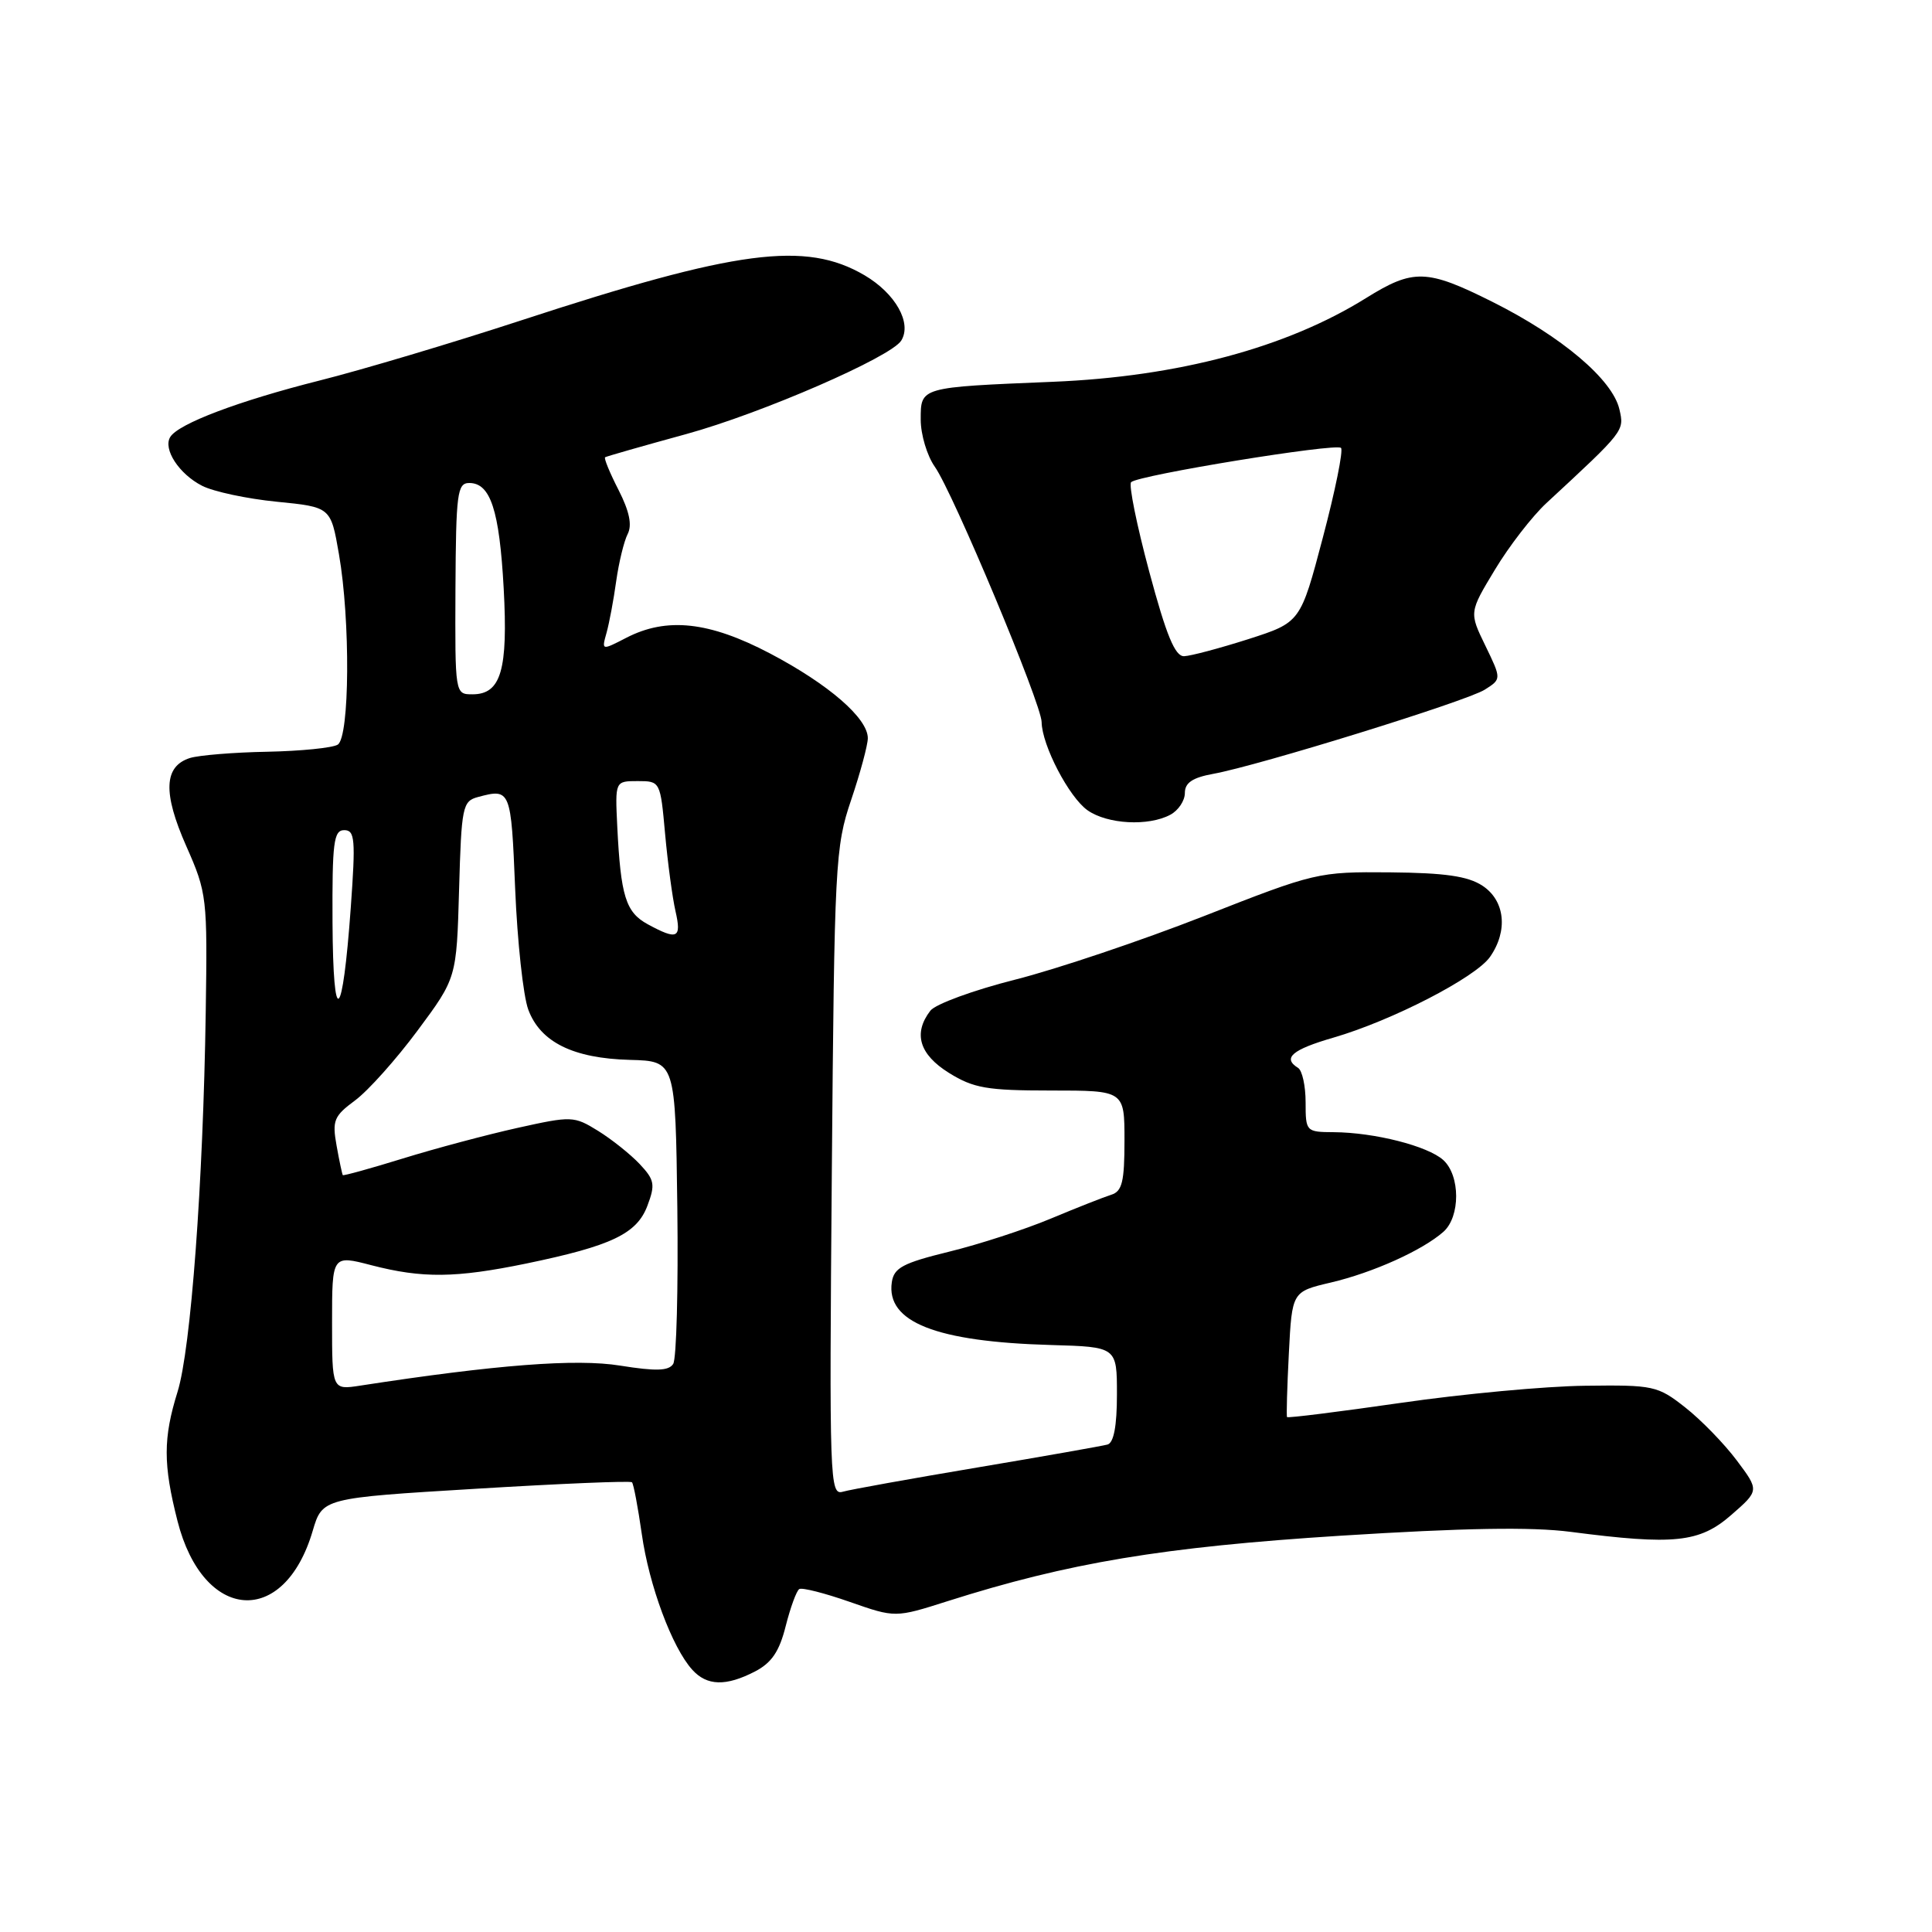 <?xml version="1.0" encoding="UTF-8" standalone="no"?>
<!DOCTYPE svg PUBLIC "-//W3C//DTD SVG 1.1//EN" "http://www.w3.org/Graphics/SVG/1.1/DTD/svg11.dtd" >
<svg xmlns="http://www.w3.org/2000/svg" xmlns:xlink="http://www.w3.org/1999/xlink" version="1.1" viewBox="0 0 256 256">
 <g >
 <path fill="currentColor"
d=" M 100.04 221.48 C 102.24 220.34 103.27 218.83 104.11 215.46 C 104.74 212.99 105.54 210.78 105.91 210.56 C 106.27 210.33 109.29 211.10 112.60 212.26 C 118.63 214.37 118.63 214.37 125.57 212.16 C 141.59 207.07 154.05 204.99 177.63 203.49 C 193.97 202.46 202.91 202.30 208.13 202.98 C 221.83 204.76 225.20 204.41 229.39 200.75 C 233.12 197.50 233.12 197.50 230.12 193.50 C 228.47 191.30 225.41 188.15 223.31 186.50 C 219.65 183.62 219.12 183.50 210.00 183.62 C 204.78 183.68 193.80 184.70 185.60 185.89 C 177.41 187.07 170.63 187.92 170.54 187.77 C 170.44 187.62 170.55 183.82 170.78 179.33 C 171.20 171.15 171.20 171.15 176.35 169.94 C 181.92 168.63 188.45 165.69 191.25 163.23 C 193.52 161.23 193.51 155.77 191.24 153.71 C 189.18 151.85 182.13 150.06 176.75 150.02 C 173.06 150.00 173.00 149.94 173.00 146.06 C 173.00 143.89 172.55 141.84 172.00 141.50 C 169.90 140.20 171.20 139.08 176.69 137.49 C 184.46 135.23 195.51 129.53 197.43 126.80 C 199.85 123.34 199.43 119.33 196.43 117.36 C 194.49 116.09 191.46 115.66 184.18 115.59 C 174.65 115.51 174.27 115.60 159.50 121.40 C 151.25 124.63 140.00 128.42 134.50 129.81 C 129.00 131.20 123.95 133.05 123.28 133.92 C 120.97 136.92 121.81 139.72 125.75 142.17 C 129.01 144.19 130.78 144.50 139.25 144.50 C 149.00 144.50 149.00 144.50 149.00 151.13 C 149.00 156.58 148.69 157.86 147.25 158.31 C 146.29 158.61 142.68 160.03 139.24 161.47 C 135.80 162.91 129.72 164.89 125.74 165.86 C 119.63 167.36 118.45 167.99 118.17 169.90 C 117.40 175.18 124.01 177.79 139.25 178.22 C 148.00 178.47 148.00 178.47 148.00 184.77 C 148.00 188.95 147.58 191.18 146.75 191.41 C 146.06 191.60 138.30 192.97 129.50 194.45 C 120.70 195.93 112.68 197.37 111.68 197.66 C 109.94 198.16 109.88 196.36 110.22 155.34 C 110.56 114.36 110.67 112.22 112.78 106.00 C 113.99 102.42 114.98 98.75 114.99 97.83 C 115.01 95.18 109.81 90.68 102.04 86.59 C 93.97 82.35 88.34 81.74 82.97 84.52 C 79.71 86.20 79.71 86.20 80.37 83.85 C 80.73 82.56 81.31 79.47 81.65 77.00 C 82.00 74.53 82.68 71.72 83.17 70.76 C 83.78 69.57 83.40 67.75 81.96 64.92 C 80.80 62.66 80.00 60.71 80.18 60.59 C 80.36 60.47 85.19 59.09 90.92 57.52 C 100.90 54.78 118.06 47.32 119.42 45.13 C 120.86 42.80 118.66 38.89 114.55 36.47 C 106.74 31.90 97.66 33.09 69.00 42.47 C 59.92 45.44 47.93 49.02 42.35 50.42 C 31.61 53.13 23.65 56.14 22.56 57.90 C 21.57 59.50 23.72 62.81 26.78 64.37 C 28.28 65.14 32.72 66.09 36.66 66.48 C 43.83 67.19 43.83 67.19 44.91 73.42 C 46.44 82.18 46.34 97.67 44.75 98.67 C 44.06 99.10 39.86 99.52 35.42 99.61 C 30.98 99.69 26.37 100.07 25.17 100.44 C 21.71 101.54 21.56 105.05 24.68 112.11 C 27.43 118.33 27.49 118.91 27.26 134.16 C 26.92 156.80 25.29 178.75 23.53 184.41 C 21.61 190.57 21.61 194.04 23.52 201.54 C 26.92 214.91 37.65 215.70 41.43 202.86 C 42.72 198.50 42.72 198.50 63.04 197.27 C 74.22 196.59 83.54 196.20 83.74 196.41 C 83.95 196.62 84.53 199.70 85.04 203.26 C 86.00 210.07 89.06 218.31 91.73 221.25 C 93.67 223.40 96.19 223.47 100.04 221.48 Z  M 155.07 107.96 C 156.13 107.40 157.00 106.10 157.00 105.08 C 157.00 103.72 158.01 103.04 160.75 102.54 C 166.81 101.44 194.30 92.92 196.73 91.39 C 198.96 89.98 198.96 89.98 196.82 85.56 C 194.67 81.14 194.67 81.14 198.09 75.48 C 199.96 72.37 203.03 68.40 204.91 66.66 C 215.29 57.05 215.24 57.11 214.58 54.24 C 213.67 50.29 206.95 44.60 197.76 40.00 C 189.05 35.64 187.28 35.59 181.00 39.50 C 170.46 46.07 156.11 49.91 139.50 50.59 C 121.83 51.32 122.00 51.27 122.00 55.61 C 122.00 57.58 122.84 60.39 123.87 61.85 C 126.28 65.26 137.99 93.25 138.02 95.67 C 138.06 98.75 141.65 105.64 144.11 107.37 C 146.75 109.22 152.18 109.51 155.07 107.96 Z  M 44.00 175.23 C 44.00 166.29 44.00 166.29 49.22 167.65 C 55.98 169.40 60.37 169.35 69.71 167.43 C 81.02 165.09 84.38 163.49 85.78 159.78 C 86.85 156.95 86.73 156.34 84.76 154.24 C 83.53 152.94 81.05 150.96 79.24 149.84 C 76.05 147.87 75.75 147.86 68.58 149.45 C 64.53 150.35 57.70 152.17 53.40 153.50 C 49.10 154.83 45.51 155.82 45.42 155.71 C 45.34 155.59 44.96 153.84 44.60 151.81 C 44.00 148.47 44.24 147.89 47.05 145.81 C 48.77 144.54 52.50 140.37 55.34 136.54 C 60.50 129.59 60.50 129.59 60.83 117.89 C 61.14 106.87 61.29 106.16 63.33 105.61 C 67.66 104.45 67.72 104.60 68.26 117.75 C 68.55 124.76 69.33 131.98 70.00 133.78 C 71.60 138.09 75.95 140.24 83.47 140.44 C 89.50 140.60 89.50 140.60 89.75 160.05 C 89.88 170.75 89.64 180.05 89.20 180.73 C 88.60 181.66 86.92 181.71 82.17 180.95 C 76.34 180.01 65.74 180.83 47.75 183.60 C 44.00 184.18 44.00 184.18 44.00 175.23 Z  M 44.06 122.25 C 44.01 111.64 44.21 110.00 45.61 110.00 C 47.03 110.00 47.13 111.20 46.48 120.25 C 45.39 135.47 44.14 136.51 44.06 122.25 Z  M 85.83 122.47 C 82.91 120.88 82.25 118.75 81.79 109.50 C 81.50 103.50 81.50 103.50 84.50 103.50 C 87.49 103.50 87.50 103.53 88.13 110.50 C 88.48 114.35 89.10 118.96 89.51 120.75 C 90.33 124.34 89.77 124.61 85.83 122.47 Z  M 60.35 78.00 C 60.42 65.35 60.59 64.00 62.18 64.00 C 64.99 64.00 66.17 67.59 66.74 77.94 C 67.33 88.77 66.39 92.00 62.61 92.00 C 60.29 92.00 60.29 92.00 60.35 78.00 Z  M 152.28 75.75 C 150.62 69.56 149.54 64.23 149.88 63.89 C 150.82 62.96 177.02 58.69 177.69 59.35 C 178.01 59.67 176.93 65.01 175.29 71.21 C 172.32 82.47 172.32 82.47 165.41 84.69 C 161.61 85.90 157.78 86.92 156.90 86.95 C 155.70 86.99 154.55 84.20 152.28 75.75 Z "/>
</g>
</svg>